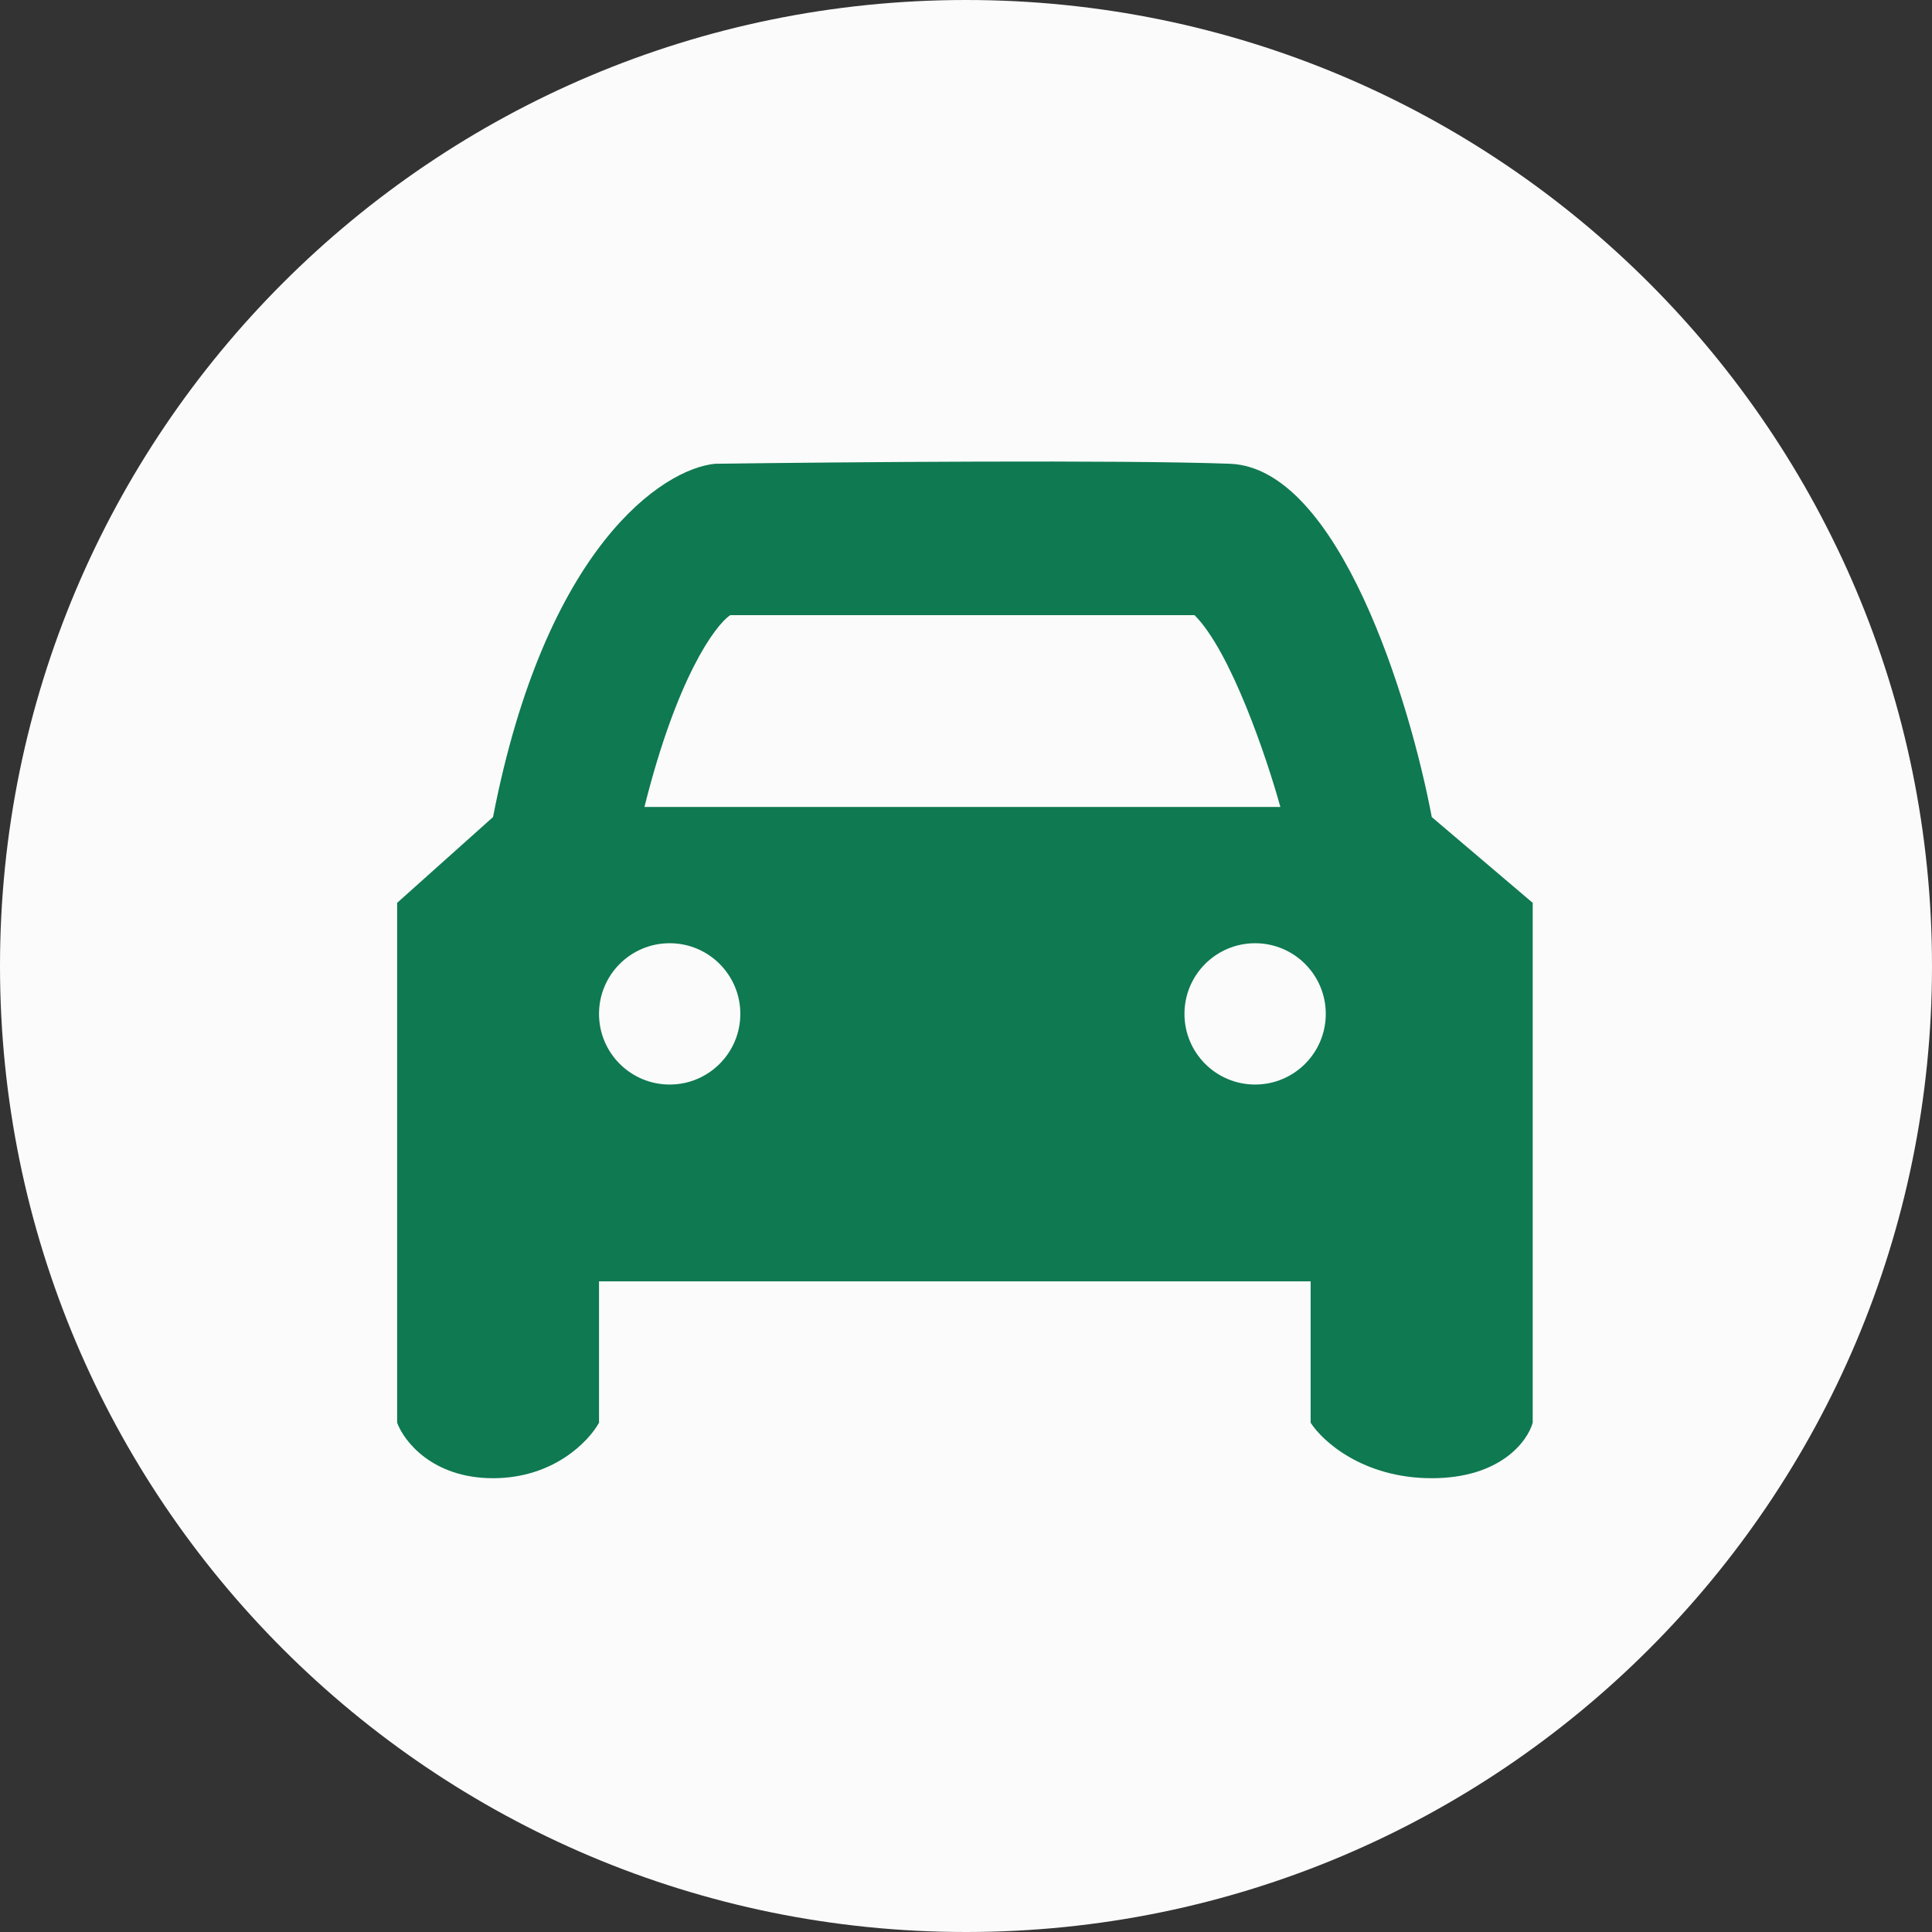 <svg width="180" height="180" viewBox="0 0 180 180" fill="none" xmlns="http://www.w3.org/2000/svg">
<rect x="0" y="0" width="180" height="180" fill="#333333" stroke="none"/>
<path d="M180 90C180 139.706 139.706 180 90 180C40.294 180 0 139.706 0 90C0 40.294 40.294 0 90 0C139.706 0 180 40.294 180 90Z" fill="#FBFBFB"/>
<path d="M122.109 132.549V119.382H55.809V132.549C54.868 134.273 51.577 137.721 45.934 137.721C40.291 137.721 37.627 134.273 37 132.549V84.116L45.934 76.123C50.824 50.919 61.765 43.678 66.624 43.208C78.379 43.051 104.429 42.831 114.585 43.208C124.742 43.584 131.356 65.308 133.394 76.123L142.798 84.116V132.549C142.328 134.273 139.789 137.721 133.394 137.721C126.999 137.721 123.206 134.273 122.109 132.549Z" fill="#0F7951"/>
<path d="M119.288 75.182H60.041C63.05 63.145 66.624 58.255 68.034 57.314H111.294C114.679 60.7 118.034 70.637 119.288 75.182Z" fill="#FBFBFB"/>
<path d="M123.52 94.461C123.52 98.097 120.572 101.044 116.936 101.044C113.301 101.044 110.353 98.097 110.353 94.461C110.353 90.826 113.301 87.878 116.936 87.878C120.572 87.878 123.52 90.826 123.52 94.461Z" fill="#FBFBFB"/>
<path d="M68.975 94.461C68.975 98.097 66.027 101.044 62.392 101.044C58.756 101.044 55.809 98.097 55.809 94.461C55.809 90.826 58.756 87.878 62.392 87.878C66.027 87.878 68.975 90.826 68.975 94.461Z" fill="#FBFBFB"/>
</svg>

